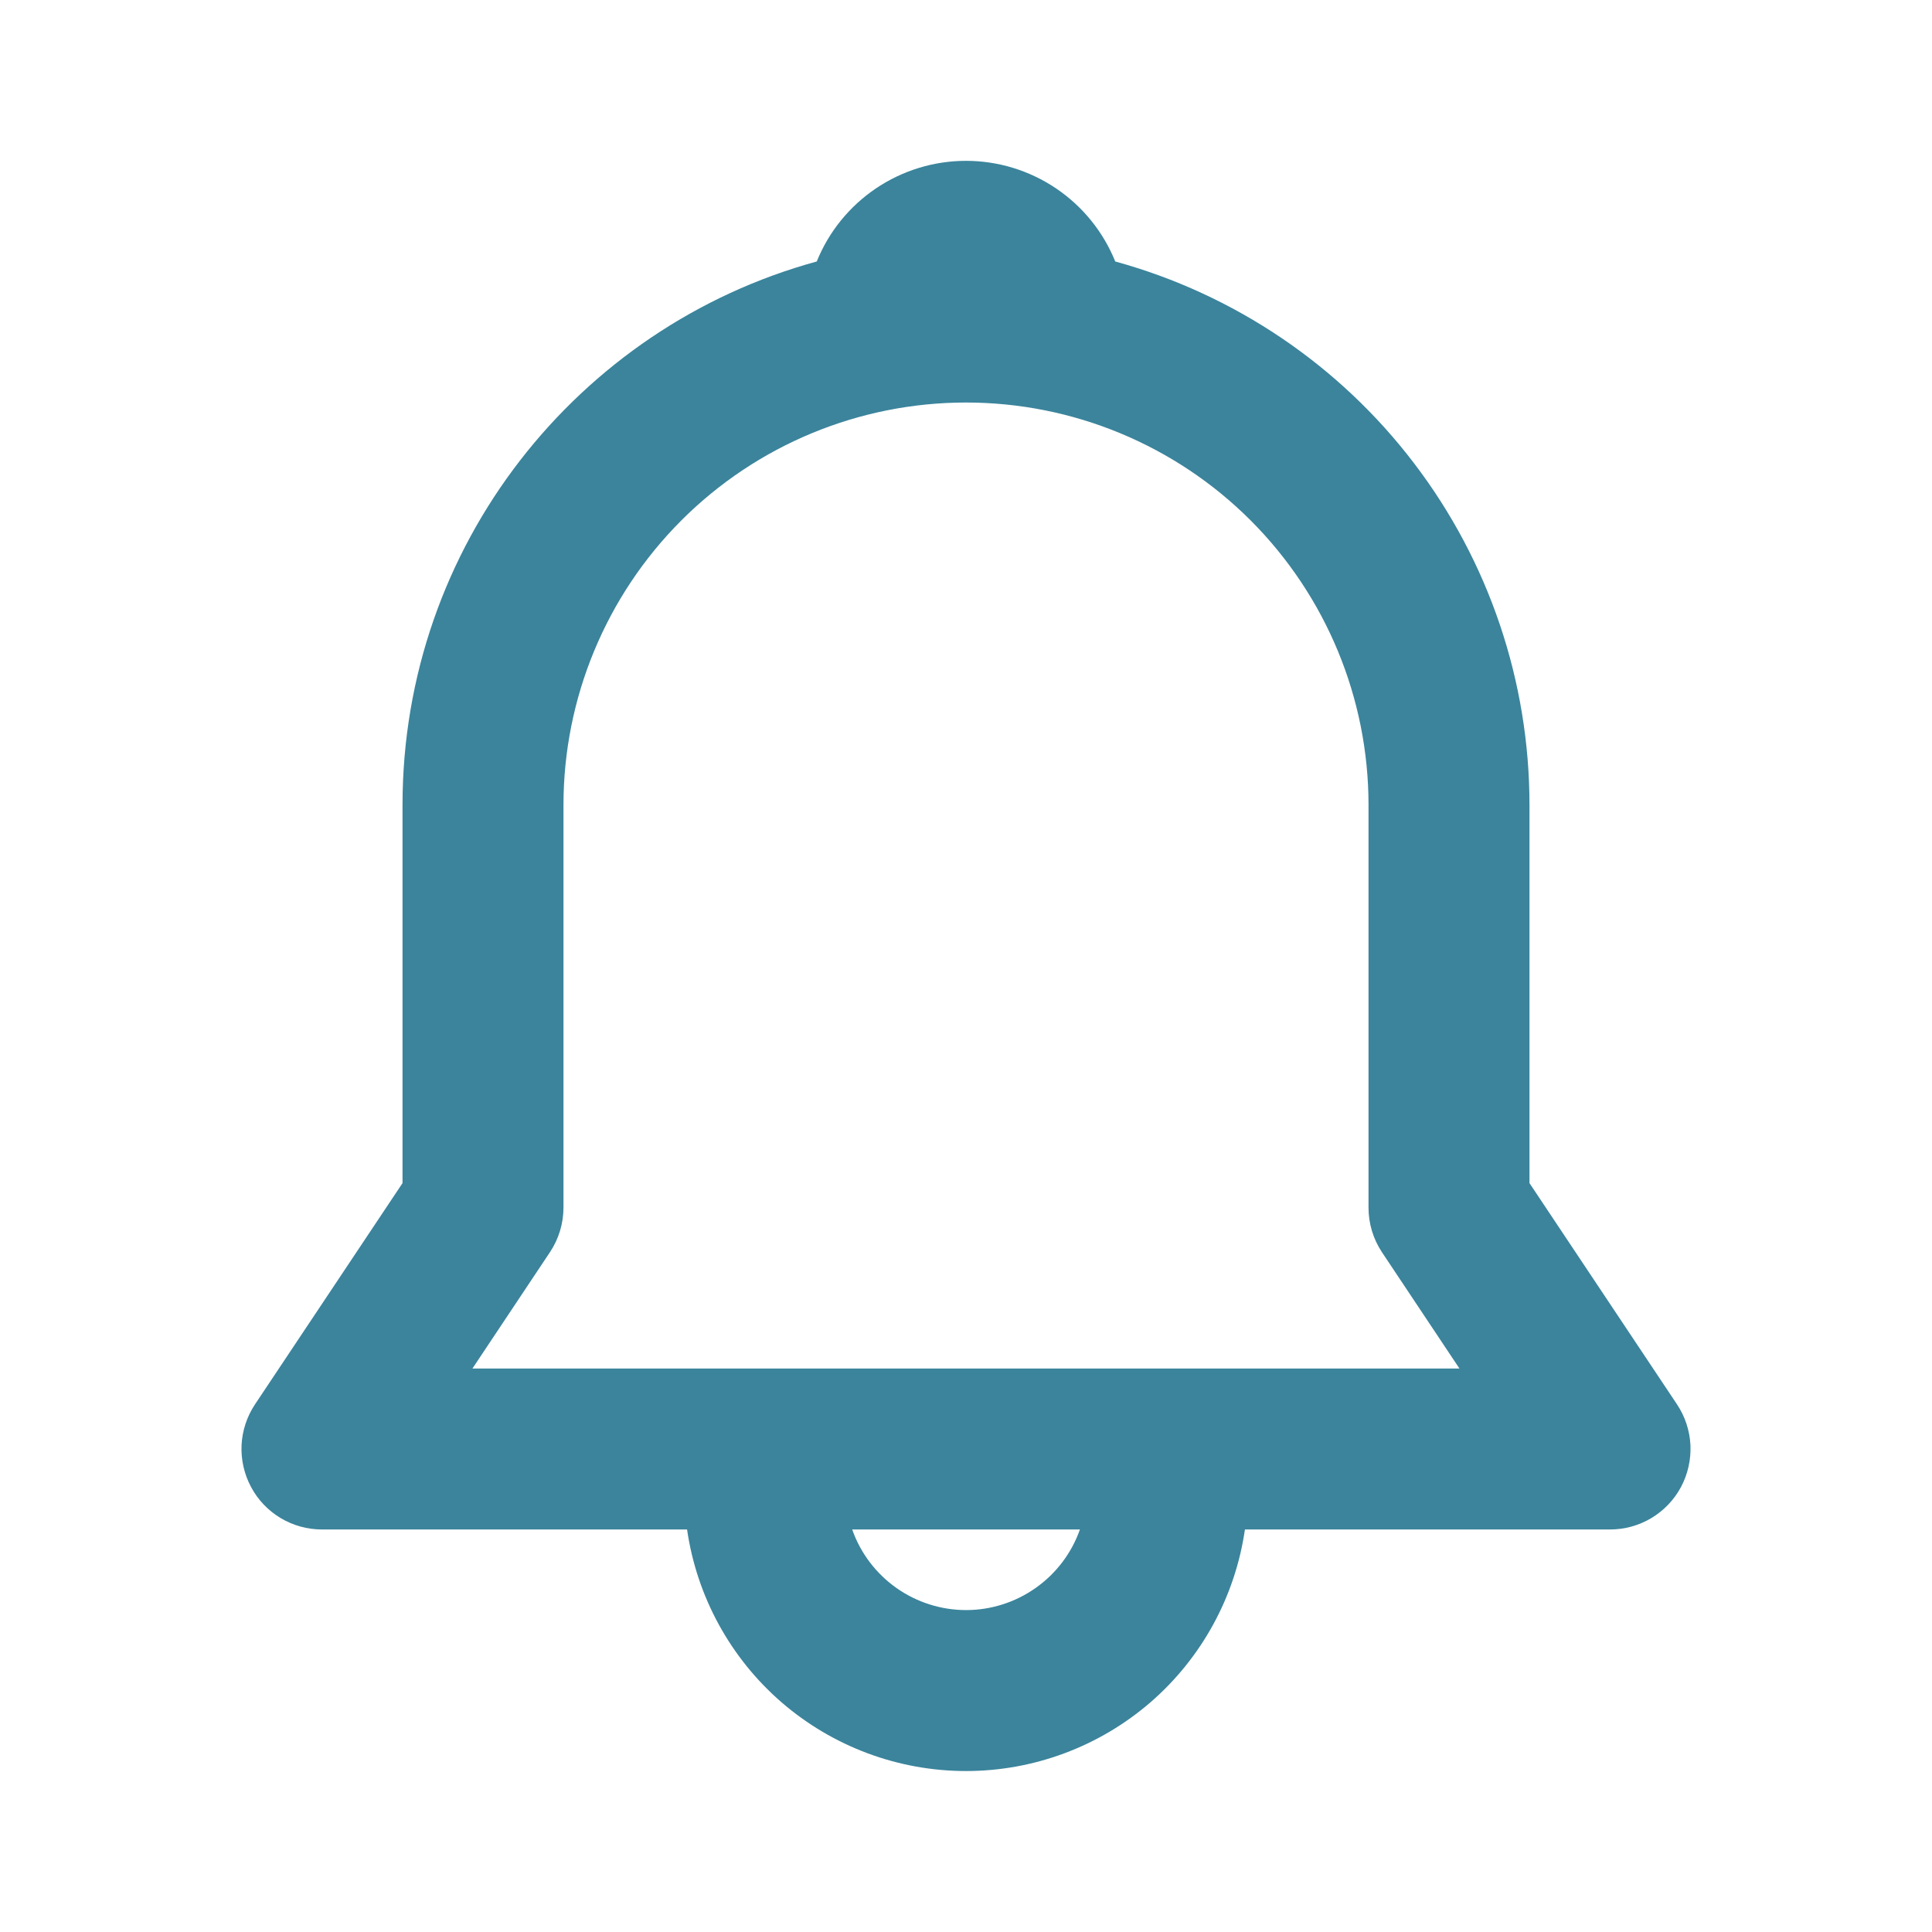 <svg width="32" height="32" viewBox="0 0 32 32" fill="none" xmlns="http://www.w3.org/2000/svg">
<path d="M13.528 4.331C13.727 3.838 14.069 3.417 14.509 3.12C14.95 2.823 15.469 2.664 16 2.664C16.531 2.664 17.05 2.823 17.491 3.12C17.931 3.417 18.273 3.838 18.472 4.331C20.444 4.873 22.183 6.047 23.422 7.674C24.662 9.3 25.333 11.288 25.333 13.333V19.596L27.776 23.26C27.91 23.461 27.987 23.694 27.999 23.935C28.01 24.176 27.956 24.416 27.843 24.629C27.729 24.842 27.559 25.02 27.352 25.144C27.145 25.268 26.908 25.333 26.667 25.333H20.62C20.459 26.444 19.904 27.46 19.056 28.195C18.207 28.929 17.122 29.334 16 29.334C14.878 29.334 13.793 28.929 12.944 28.195C12.096 27.46 11.541 26.444 11.38 25.333H5.333C5.092 25.333 4.855 25.268 4.648 25.144C4.441 25.02 4.271 24.842 4.158 24.629C4.044 24.416 3.99 24.176 4.001 23.935C4.013 23.694 4.09 23.461 4.224 23.26L6.667 19.596V13.333C6.667 9.035 9.573 5.413 13.528 4.331ZM14.115 25.333C14.252 25.724 14.508 26.061 14.845 26.3C15.183 26.539 15.587 26.668 16.001 26.668C16.415 26.668 16.818 26.539 17.156 26.3C17.494 26.061 17.749 25.724 17.887 25.333H14.113H14.115ZM16 6.667C14.232 6.667 12.536 7.369 11.286 8.619C10.036 9.87 9.333 11.565 9.333 13.333V20C9.333 20.263 9.255 20.521 9.109 20.74L7.825 22.667H24.173L22.889 20.74C22.744 20.521 22.666 20.263 22.667 20V13.333C22.667 11.565 21.964 9.87 20.714 8.619C19.464 7.369 17.768 6.667 16 6.667Z" fill="#3B849C"/>
</svg>
